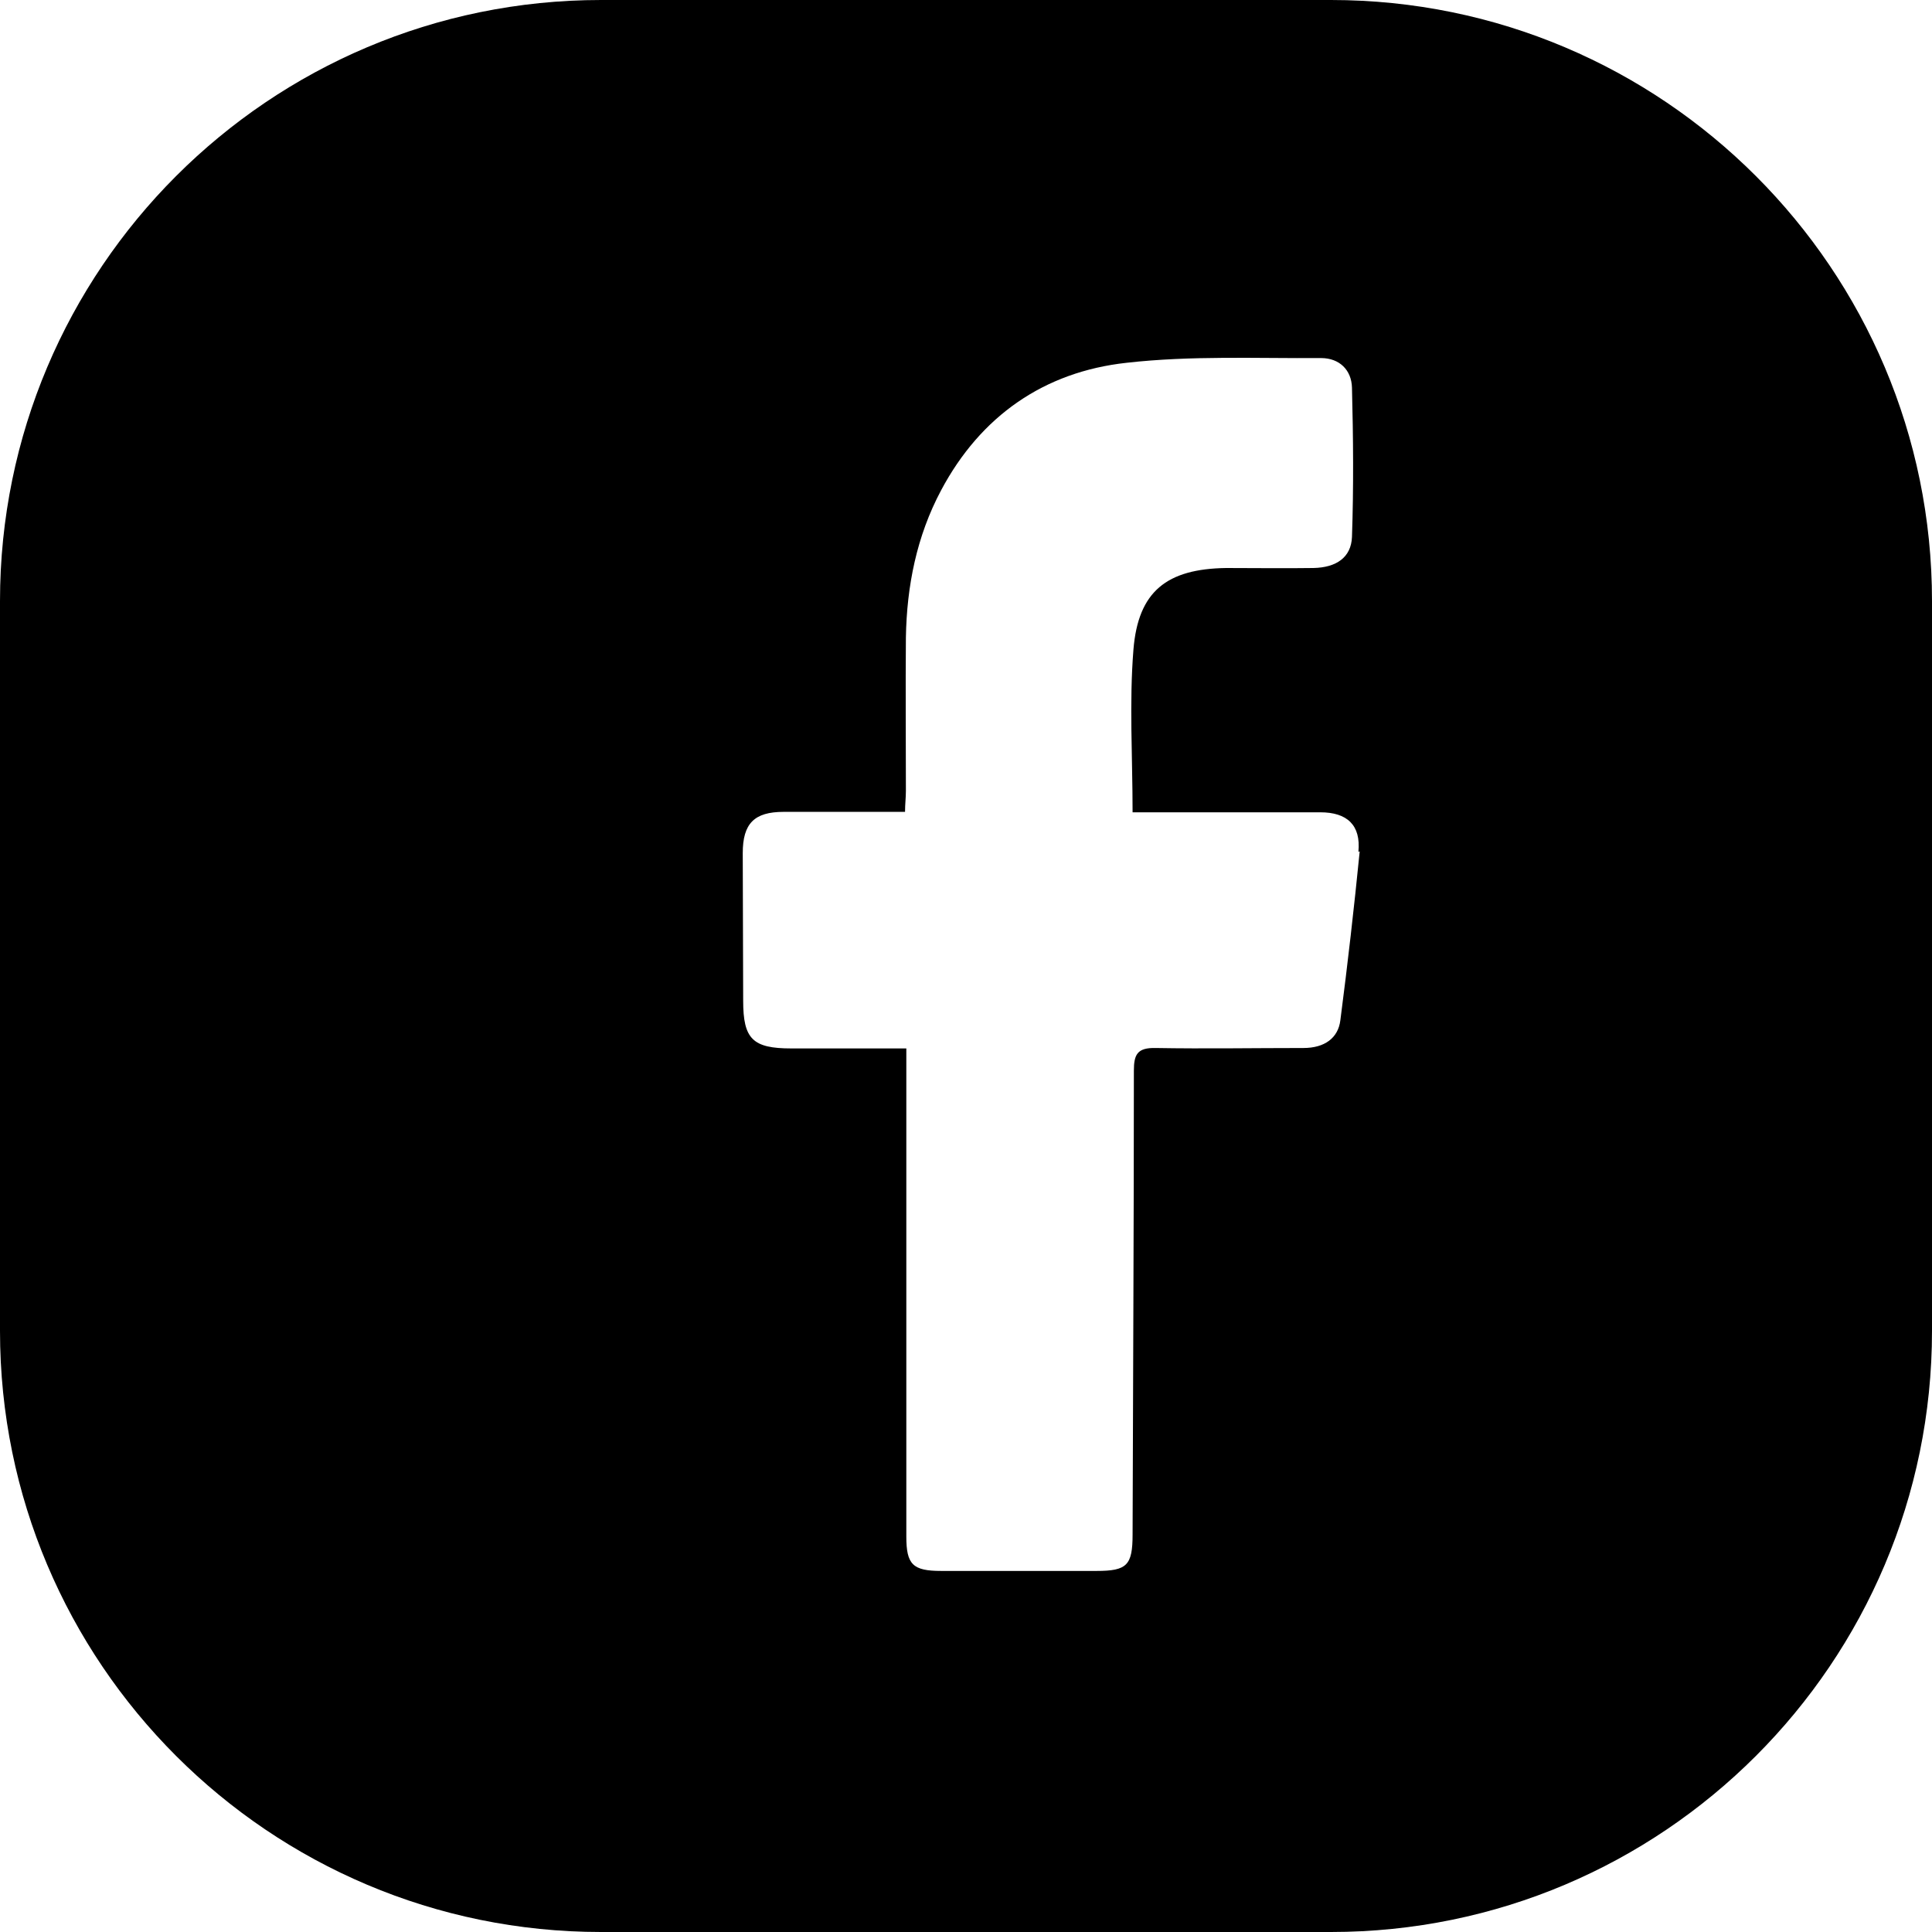 <?xml version="1.0" encoding="UTF-8"?>
<svg id="Layer_2" data-name="Layer 2" xmlns="http://www.w3.org/2000/svg" viewBox="0 0 45 45">
  <g id="Layer_1-2" data-name="Layer 1">
    <path d="M31,0H14C6.27,0,0,6.27,0,14V31c0,7.73,6.27,14,14,14H31c7.73,0,14-6.27,14-14V14c0-7.73-6.27-14-14-14Zm.67,19.83c-.13,1.31-.28,2.62-.45,3.93-.05,.42-.37,.65-.86,.65-1.15,0-2.29,.02-3.44,0-.43-.01-.51,.15-.51,.53,0,3.6-.02,7.2-.03,10.8,0,.72-.13,.85-.84,.85-1.21,0-2.41,0-3.62,0-.66,0-.81-.15-.81-.8,0-3.6,0-7.2,0-10.8v-.57c-.92,0-1.8,0-2.68,0-.9,0-1.12-.22-1.12-1.11,0-1.15-.01-2.29-.01-3.44,0-.69,.27-.96,.95-.96,.92,0,1.85,0,2.83,0,0-.18,.02-.33,.02-.49,0-1.19-.01-2.38,0-3.57,.02-1.2,.25-2.36,.82-3.43,.92-1.73,2.4-2.76,4.32-2.97,1.5-.17,3.02-.1,4.53-.11,.43,0,.71,.28,.72,.69,.03,1.16,.04,2.32,0,3.48-.02,.47-.36,.71-.9,.72-.68,.01-1.35,0-2.03,0-1.38,.02-2.05,.54-2.16,1.9-.1,1.24-.02,2.49-.02,3.79,.47,0,.92,0,1.37,0,1,0,2,0,3,0,.63,0,.95,.3,.89,.92Z"/>
  </g>
</svg>